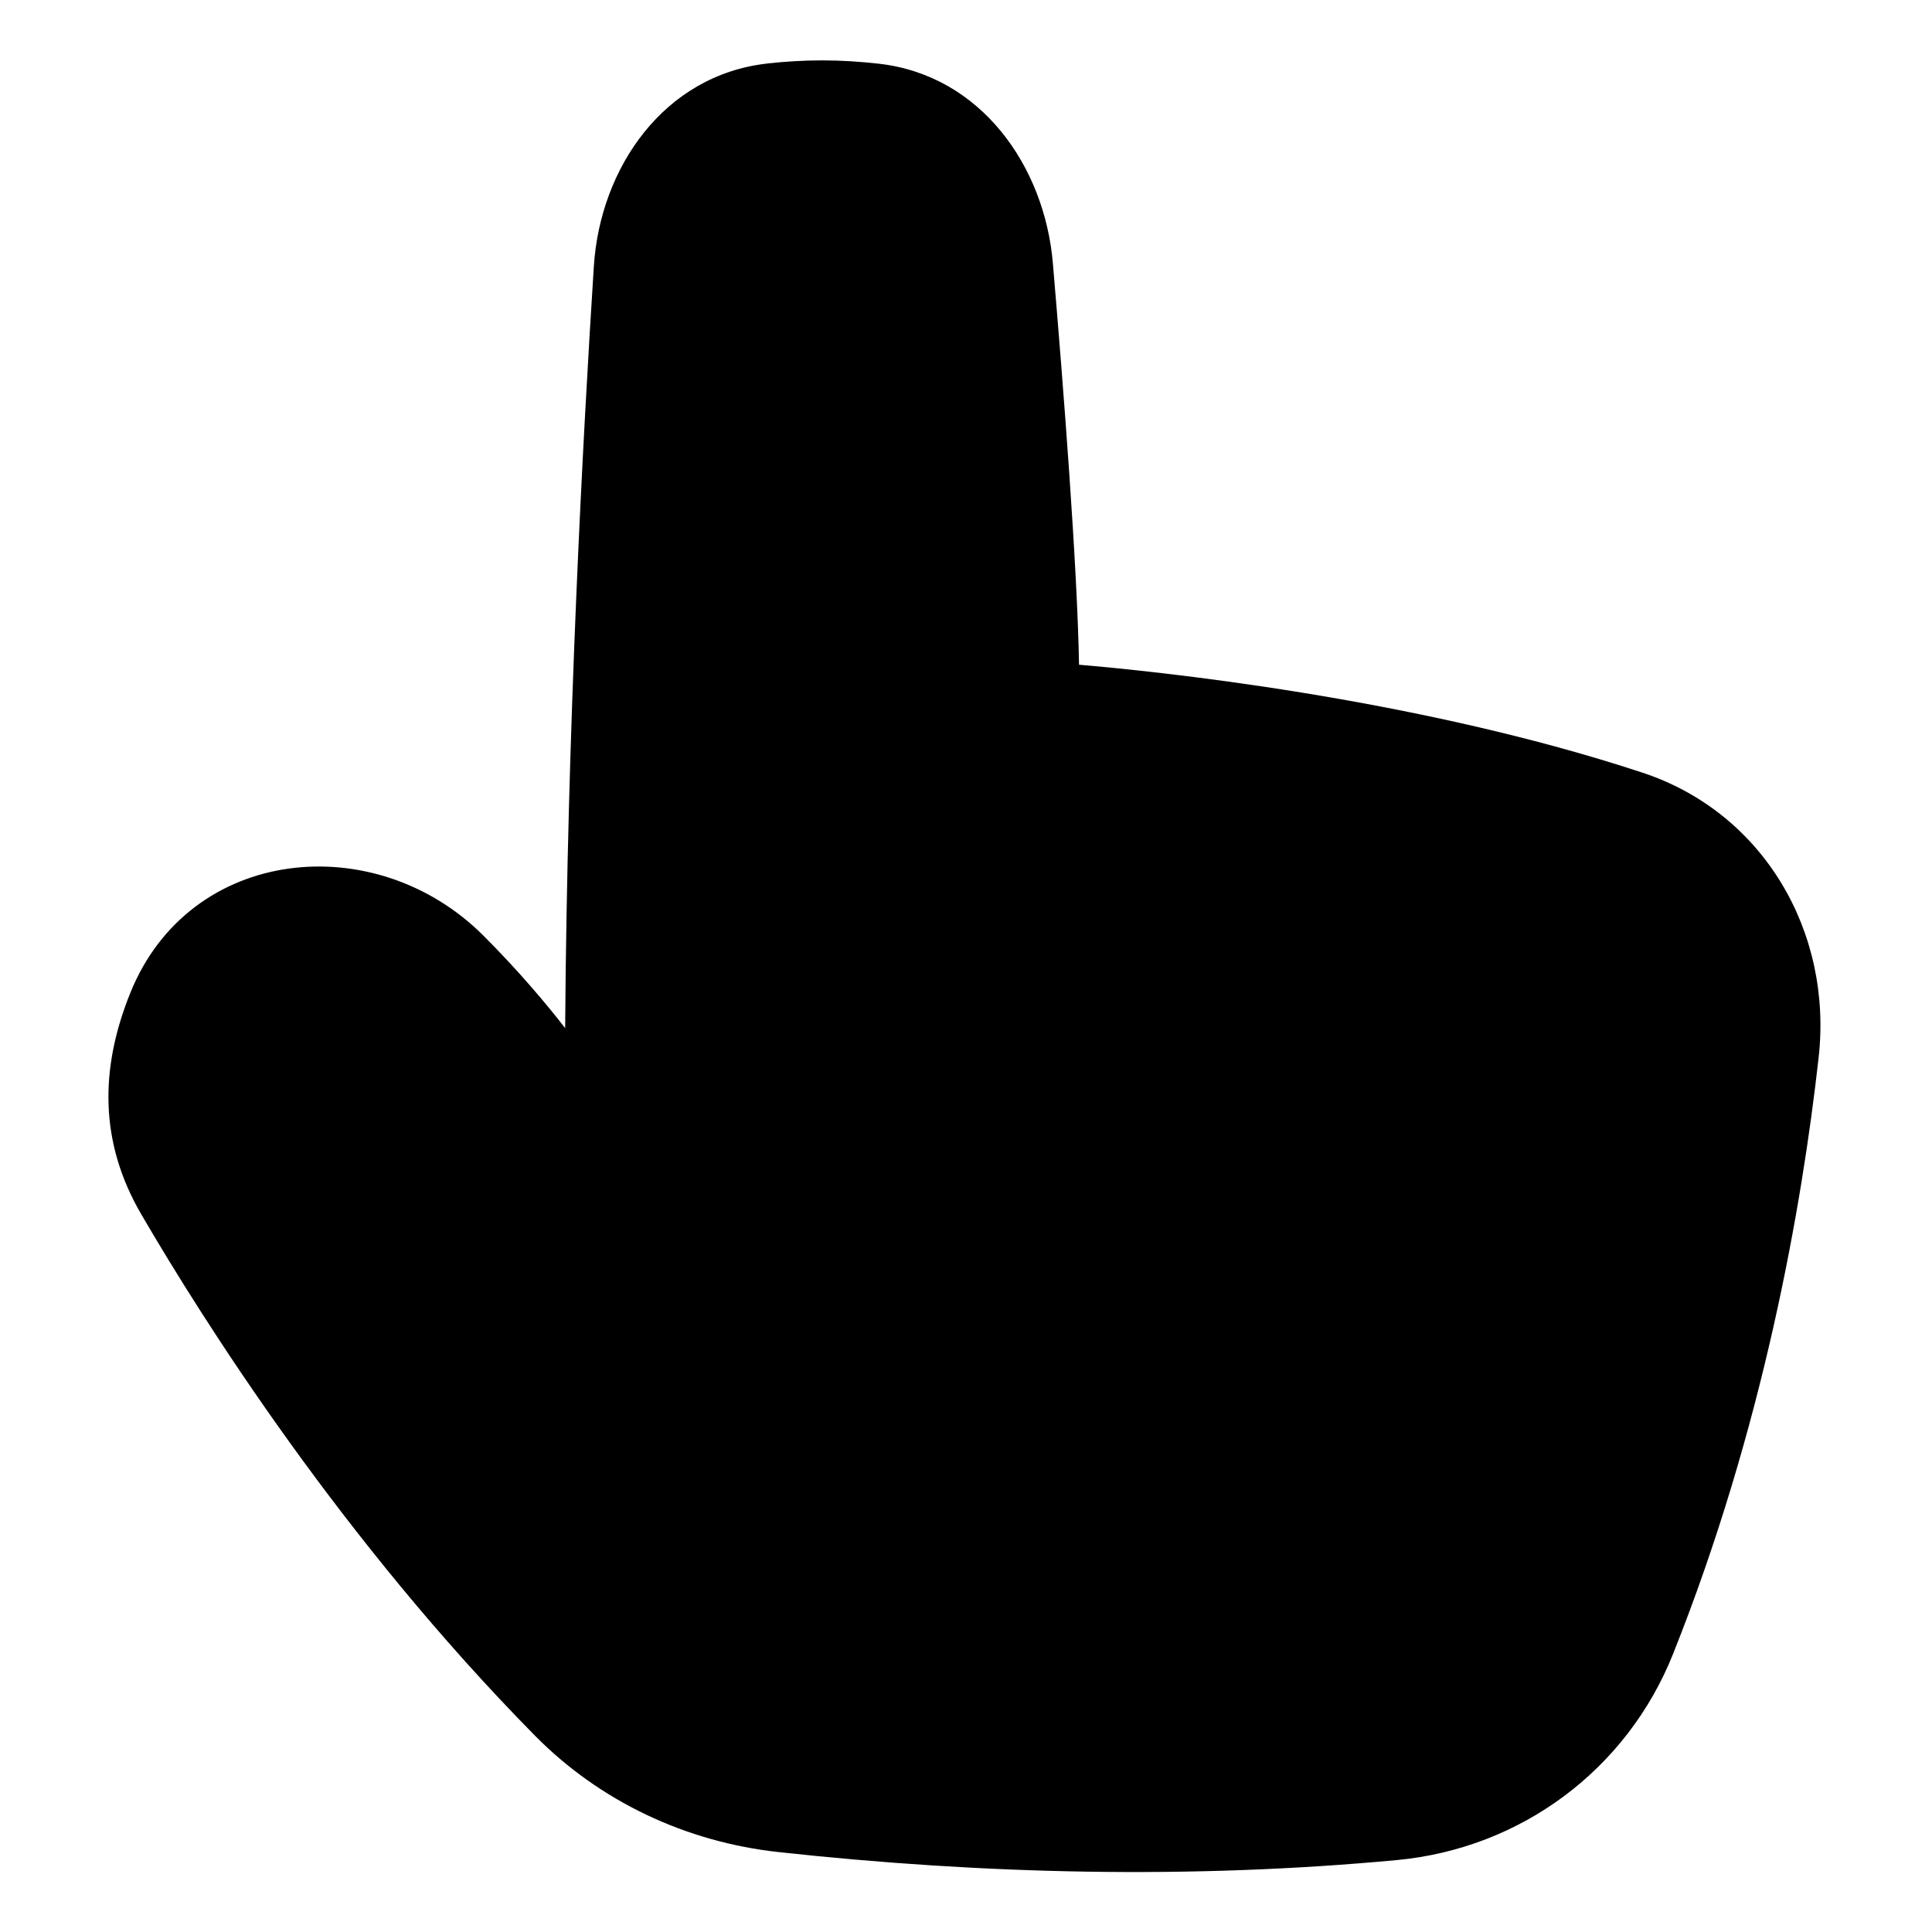<svg xmlns="http://www.w3.org/2000/svg" fill="none" viewBox="0 0 48 48" id="Finger-Point-Up--Streamline-Plump"><desc>Finger Point Up Streamline Icon: https://streamlinehq.com</desc><g id="Solid/Interface Essential/Hand Gestures/finger-point-up"><path id="Union (Stroke)" fill="#000000" fill-rule="evenodd" d="M19.073 1.576c0.433 -0.047 0.887 -0.076 1.351 -0.076 0.485 0 0.96 0.032 1.412 0.083 2.541 0.289 4.117 2.551 4.322 4.954 0.266 3.128 0.608 7.533 0.65 9.978 1.767 0.15 8.288 0.797 13.997 2.681 3.013 0.994 4.726 3.959 4.379 7.07 -0.416 3.727 -1.379 9.213 -3.616 14.822 -1.148 2.879 -3.78 4.836 -6.864 5.125 -5.104 0.477 -10.272 0.357 -15.364 -0.199 -2.289 -0.25 -4.432 -1.251 -6.055 -2.898 -4.776 -4.846 -8.21 -10.262 -9.775 -12.946 -1.05 -1.8 -1.028 -3.633 -0.271 -5.506 1.475 -3.651 6.09 -4.101 8.773 -1.417 0.862 0.863 1.541 1.668 2.029 2.296 0.05 -7.416 0.442 -14.702 0.713 -18.93 0.157 -2.442 1.741 -4.754 4.319 -5.036Z" clip-rule="evenodd" stroke-width="1"></path></g></svg>